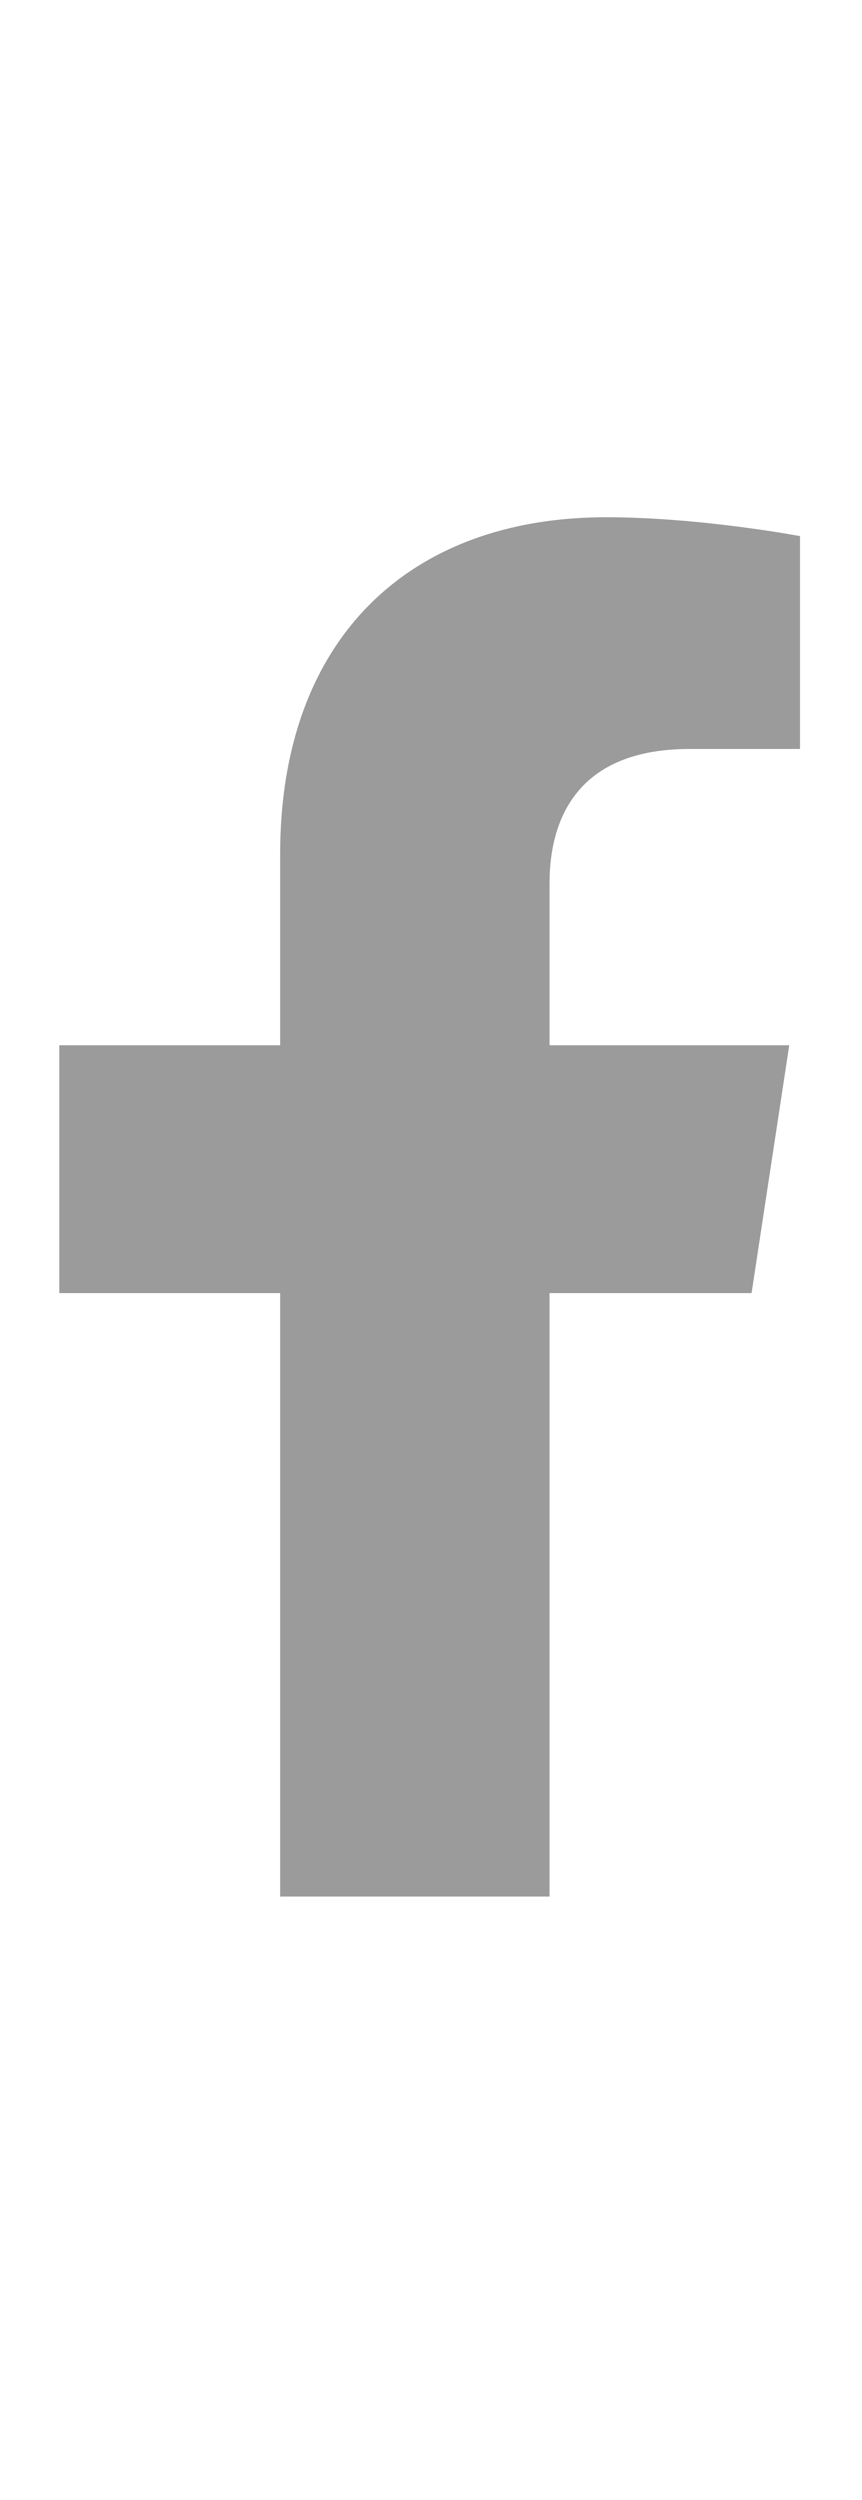 <svg width="10" height="29" viewBox="0 0 10 29" fill="none" xmlns="http://www.w3.org/2000/svg">
<path d="M8.719 15H6.375V22H3.25V15H0.688V12.125H3.25V9.906C3.25 7.406 4.75 6 7.031 6C8.125 6 9.281 6.219 9.281 6.219V8.688H8C6.75 8.688 6.375 9.438 6.375 10.25V12.125H9.156L8.719 15Z" fill="#9B9B9B"/>
</svg>

